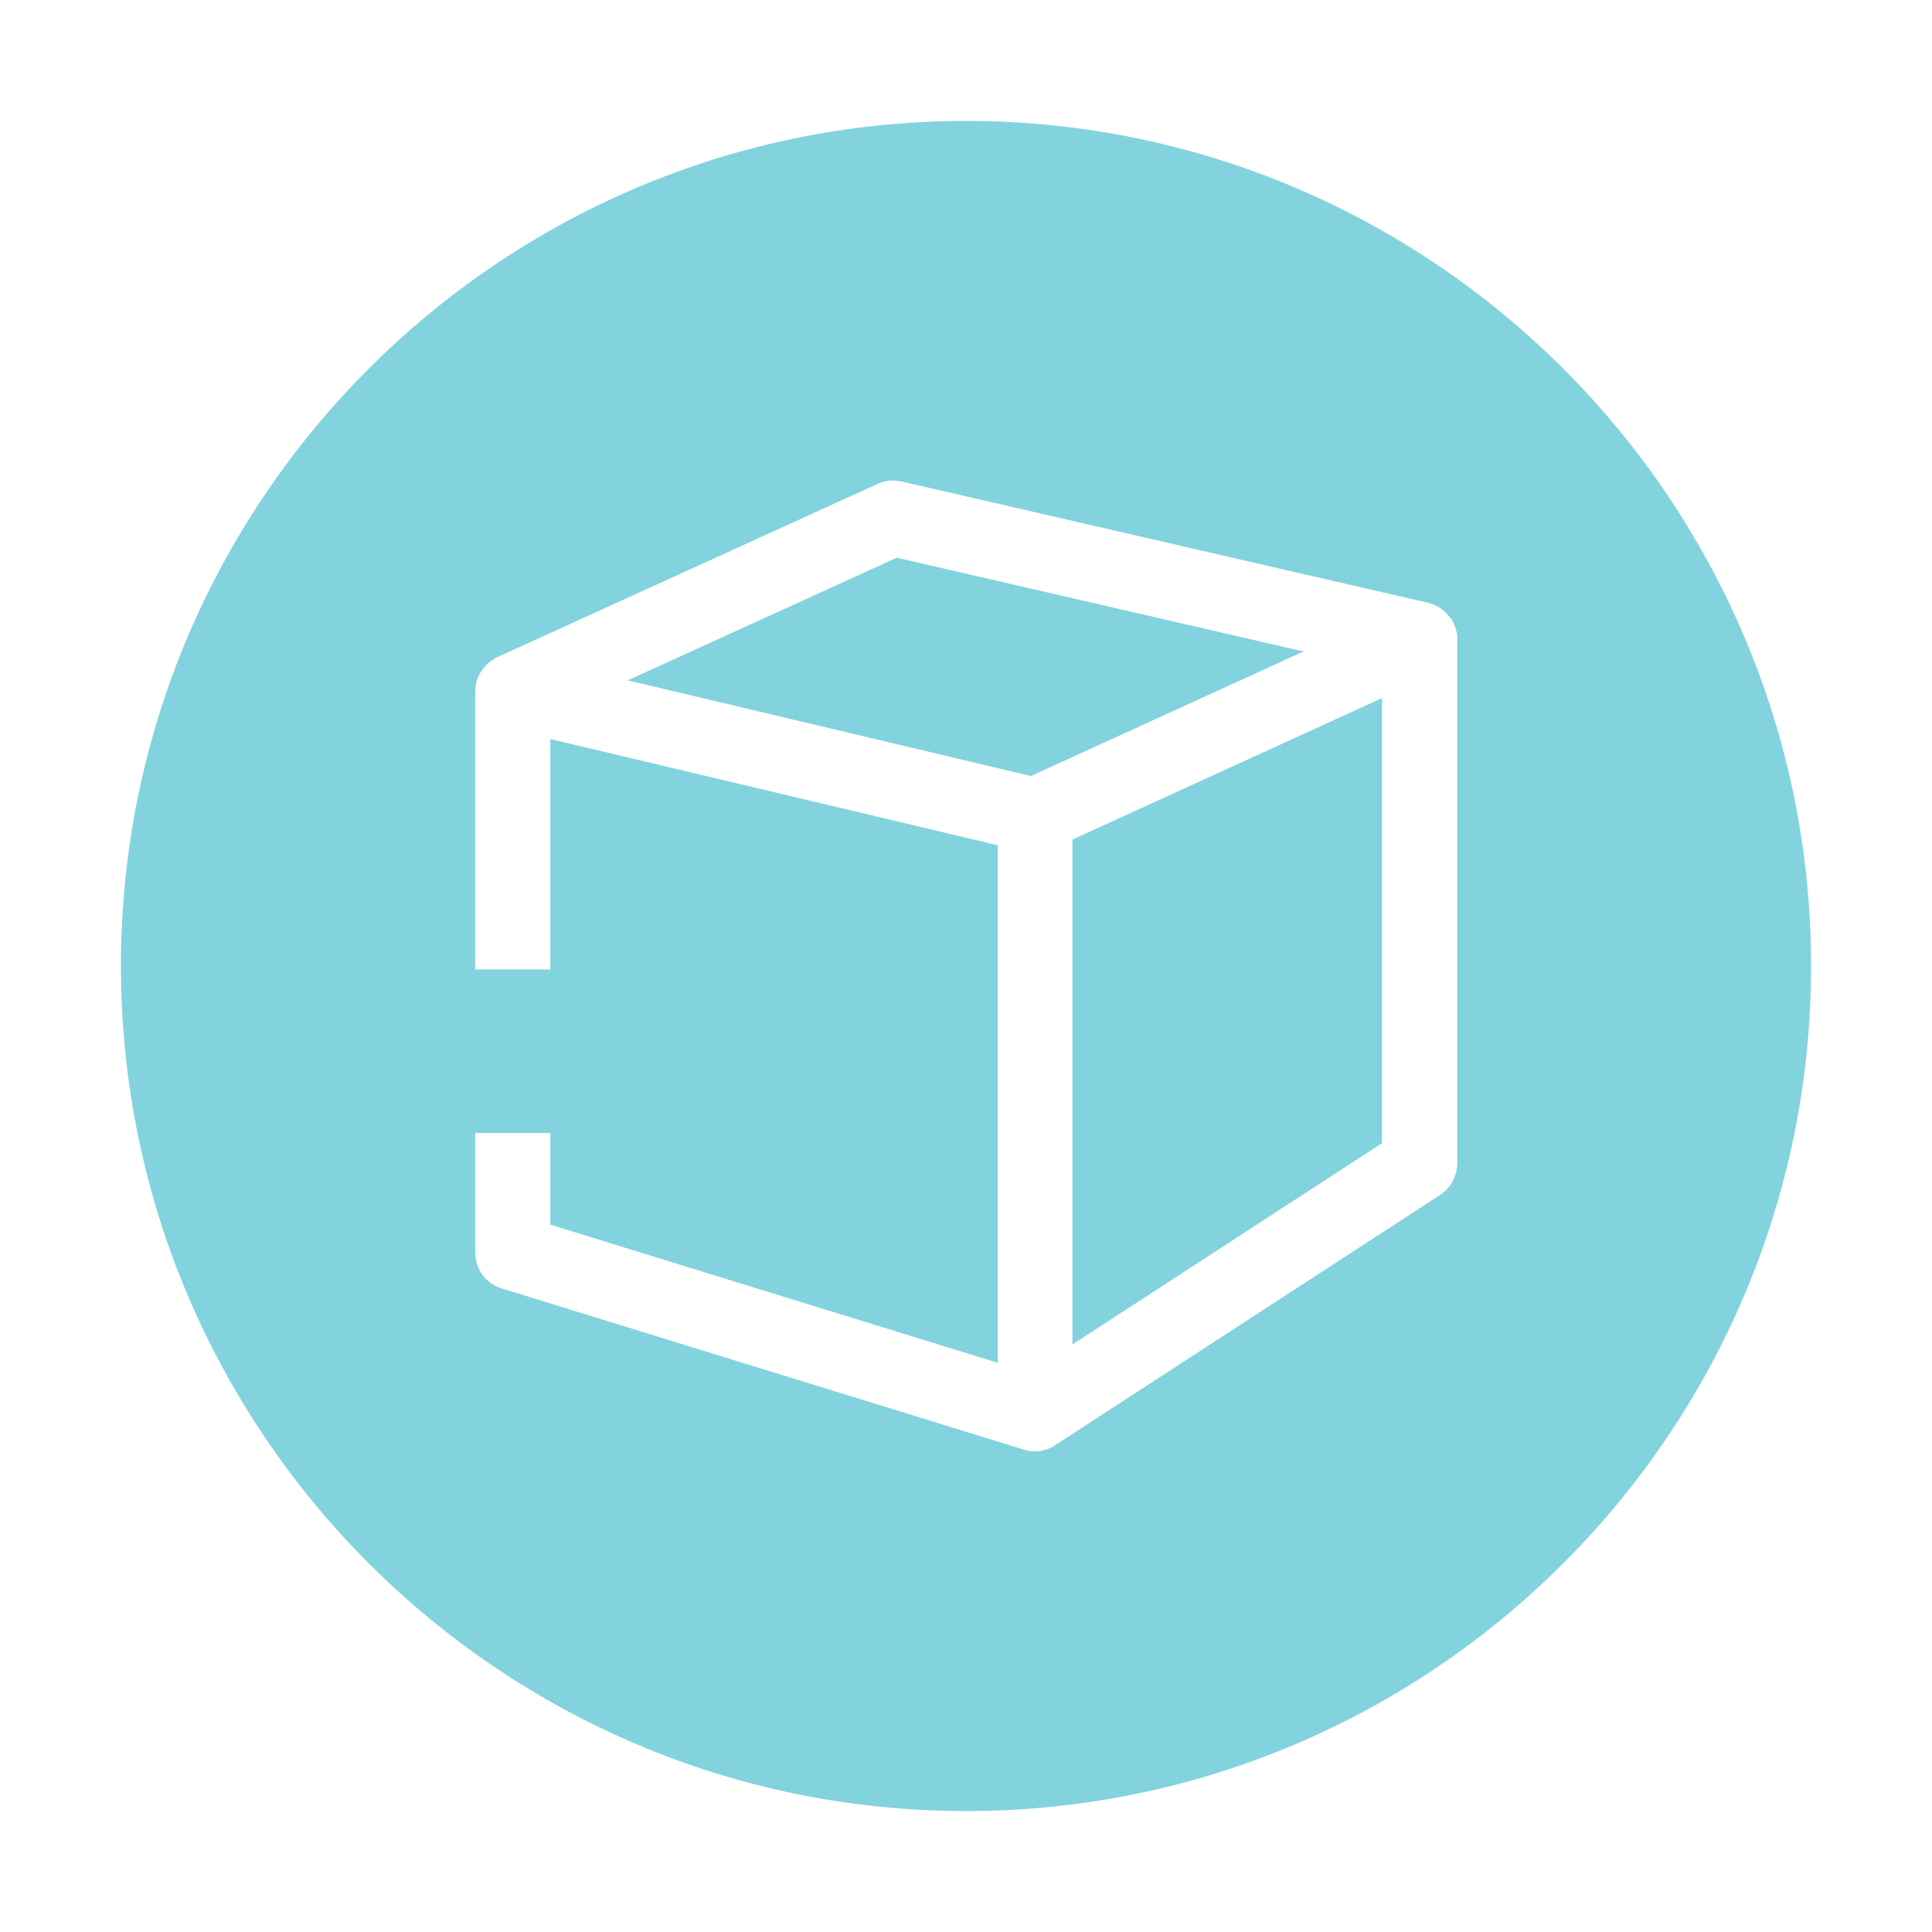 <svg t="1660290565466" class="icon" viewBox="0 0 1024 1024" version="1.1" xmlns="http://www.w3.org/2000/svg" p-id="9049" width="200" height="200"><path d="M475.3 295.6 332.7 360.6 546.4 411.3 690.9 345.3Z" p-id="9050" fill="#82D3DE"></path><path d="M568.4 712.6 732.5 605.9 732.5 370 568.4 445Z" p-id="9051" fill="#82D3DE"></path><path d="M512 64.1c-247 0-447.9 200.9-447.9 447.9 0 247 200.9 447.9 447.9 447.9 247 0 447.9-200.9 447.9-447.9C959.9 265 759 64.1 512 64.1zM763.2 633.4l-204 132.6-0.2 0.1c-0.1 0.1-0.3 0.2-0.4 0.3l-0.1 0.1c-0.3 0.2-0.5 0.3-0.8 0.4-0.2 0.1-0.4 0.2-0.5 0.3-0.3 0.1-0.6 0.3-0.9 0.4-0.2 0.1-0.3 0.1-0.4 0.2-0.3 0.1-0.7 0.3-1 0.4l-0.4 0.1c-0.4 0.1-0.7 0.2-1.1 0.3l-0.3 0.1c-0.4 0.1-0.8 0.2-1.2 0.3l-0.3 0c-0.4 0.1-0.9 0.1-1.3 0.2l-0.2 0c-0.5 0-1 0.1-1.5 0.1l0 0c-0.5 0-0.9 0-1.4-0.1l-0.3 0c-0.4 0-0.7-0.1-1.1-0.1-0.1 0-0.3 0-0.5-0.1-0.3-0.1-0.6-0.1-0.9-0.2-0.2 0-0.3-0.1-0.4-0.1-0.4-0.1-0.7-0.2-1.1-0.3-0.1 0-0.3-0.1-0.3-0.1l-276.7-85.4c-8.4-2.6-14-10.2-14-19l0-63.4 39.8 0L291.7 649.1l237.1 73.2L528.8 448l-237.1-56.3 0 122.1-39.8 0L251.9 366.5c0-1.5 0.2-3 0.5-4.4l0-0.2c0.1-0.3 0.1-0.6 0.2-0.8l0.1-0.3c0.1-0.2 0.1-0.5 0.2-0.7l0.1-0.3c0.1-0.3 0.2-0.5 0.3-0.7l0.1-0.2c0.4-1 0.9-2 1.5-2.9l0.1-0.1c0.2-0.3 0.4-0.5 0.5-0.8l0.1-0.1c0.2-0.3 0.4-0.6 0.6-0.8l0.1-0.1c1.1-1.4 2.5-2.7 4-3.8l0.1-0.1c0.3-0.2 0.5-0.3 0.8-0.5l0.3-0.2c0.2-0.1 0.4-0.2 0.6-0.4l0.4-0.2c0.2-0.1 0.4-0.2 0.5-0.3 0.2-0.1 0.6-0.3 0.6-0.3l201.5-91.8c2.6-1.2 5.4-1.8 8.2-1.8 1.5 0 3 0.2 4.5 0.5l279.2 64.3c0.1 0 0.7 0.2 0.7 0.2 0.3 0.1 0.6 0.2 0.9 0.3l0.2 0.1c0.7 0.2 1.5 0.5 2.2 0.9l0.1 0c0.3 0.2 0.7 0.3 1 0.5l0.1 0.1c1 0.6 2.1 1.3 3 2.1l0.1 0.1c0.3 0.2 0.5 0.5 0.8 0.7 0.6 0.6 1.2 1.2 1.7 1.8l0.1 0.2c0.2 0.3 0.4 0.5 0.6 0.7l0.2 0.2c0.2 0.3 0.4 0.6 0.6 0.8l0.1 0.2c0.2 0.3 0.4 0.6 0.6 1l0.1 0.2c0.1 0.3 0.3 0.5 0.4 0.8l0.1 0.3c0.1 0.3 0.3 0.6 0.4 0.9l0.1 0.1c0.3 0.7 0.5 1.5 0.7 2.3l0 0.1c0.1 0.4 0.2 0.8 0.3 1.1 0.2 0.8 0.3 1.6 0.3 2.3l0 0.3c0 0.3 0 0.7 0 1l0 277.7C772.3 623.4 768.9 629.7 763.2 633.4z" p-id="9052" fill="#82D3DE"></path></svg>